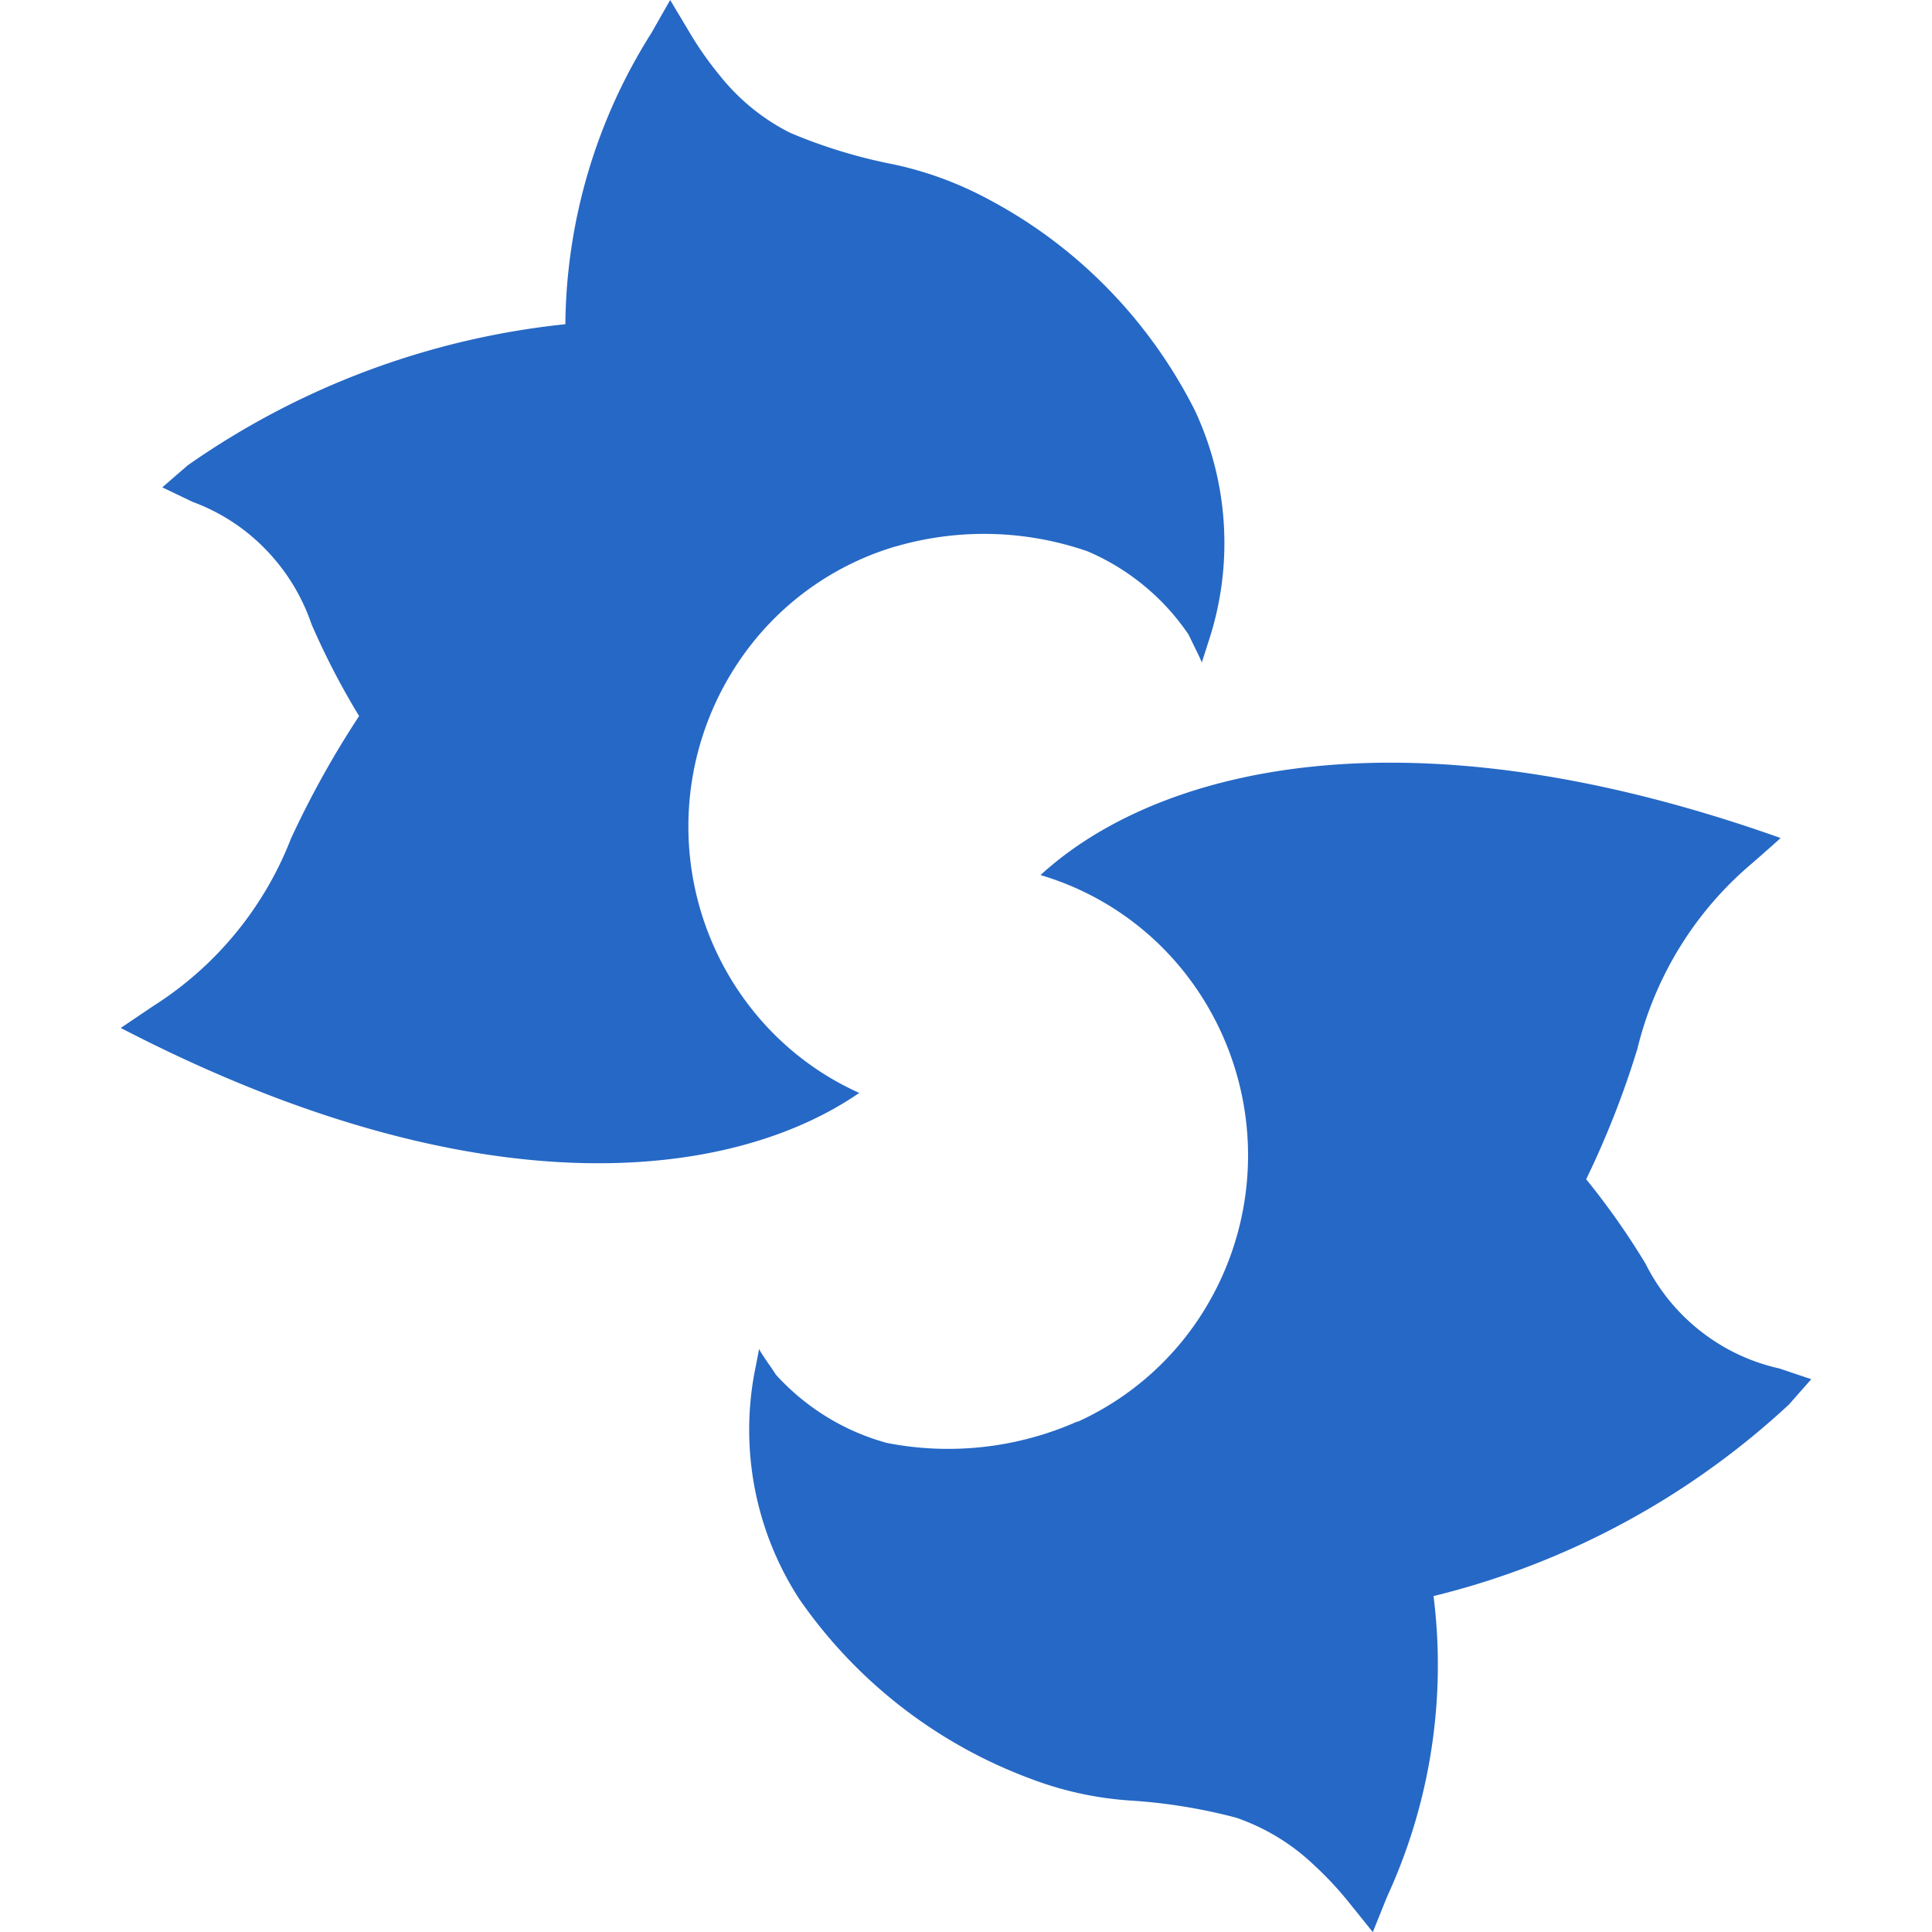 <svg xmlns="http://www.w3.org/2000/svg" fill="none" viewBox="0 0 16 16" class="acv-icon"><g fill="#2668C5" clip-path="url(#a)"><path d="M9.007 4.566a2.616 2.616 0 0 0-1.59-.04l.001-.001a2.377 2.377 0 0 0-1.19.804 2.442 2.442 0 0 0-.185 2.762c.252.424.626.76 1.073.96-1.052.725-3.15 1-6.116-.538l.27-.182a2.875 2.875 0 0 0 1.14-1.387c.163-.352.351-.69.564-1.014a6.27 6.27 0 0 1-.394-.76 1.648 1.648 0 0 0-.38-.62 1.617 1.617 0 0 0-.606-.394l-.25-.12.21-.182a6.648 6.648 0 0 1 3.128-1.169A4.587 4.587 0 0 1 5.396.271L5.55 0l.162.271c.074.125.158.244.25.356.158.198.357.36.582.473.274.116.559.203.85.26.275.058.54.155.789.289.733.387 1.33.996 1.709 1.743a2.59 2.59 0 0 1 .118 1.916l-.057.178c-.02-.048-.04-.087-.062-.132l-.048-.099a1.922 1.922 0 0 0-.836-.689ZM7.346 11.95a2.64 2.64 0 0 0 1.577-.178l.005.001a2.393 2.393 0 0 0 1.069-.963 2.444 2.444 0 0 0-.19-2.76 2.379 2.379 0 0 0-1.19-.803c.946-.867 2.987-1.423 6.129-.307-.057.054-.246.218-.246.218-.465.395-.794.93-.94 1.528-.113.37-.255.732-.424 1.08.18.222.344.455.492.7.11.22.266.41.458.56.192.15.414.255.65.307l.264.089-.184.209a6.651 6.651 0 0 1-2.944 1.587 4.587 4.587 0 0 1-.385 2.49l-.118.293-.197-.245a2.824 2.824 0 0 0-.296-.316 1.758 1.758 0 0 0-.64-.387 4.547 4.547 0 0 0-.88-.142 2.848 2.848 0 0 1-.815-.178 4.037 4.037 0 0 1-1.924-1.494 2.575 2.575 0 0 1-.367-1.88s.027-.134.036-.187c.025.045.05.08.078.121.019.027.039.056.062.092.248.273.567.469.92.565Z"/></g><defs><clipPath id="a"><path fill="#fff" d="M0 0h16v16H0z"/></clipPath></defs></svg>